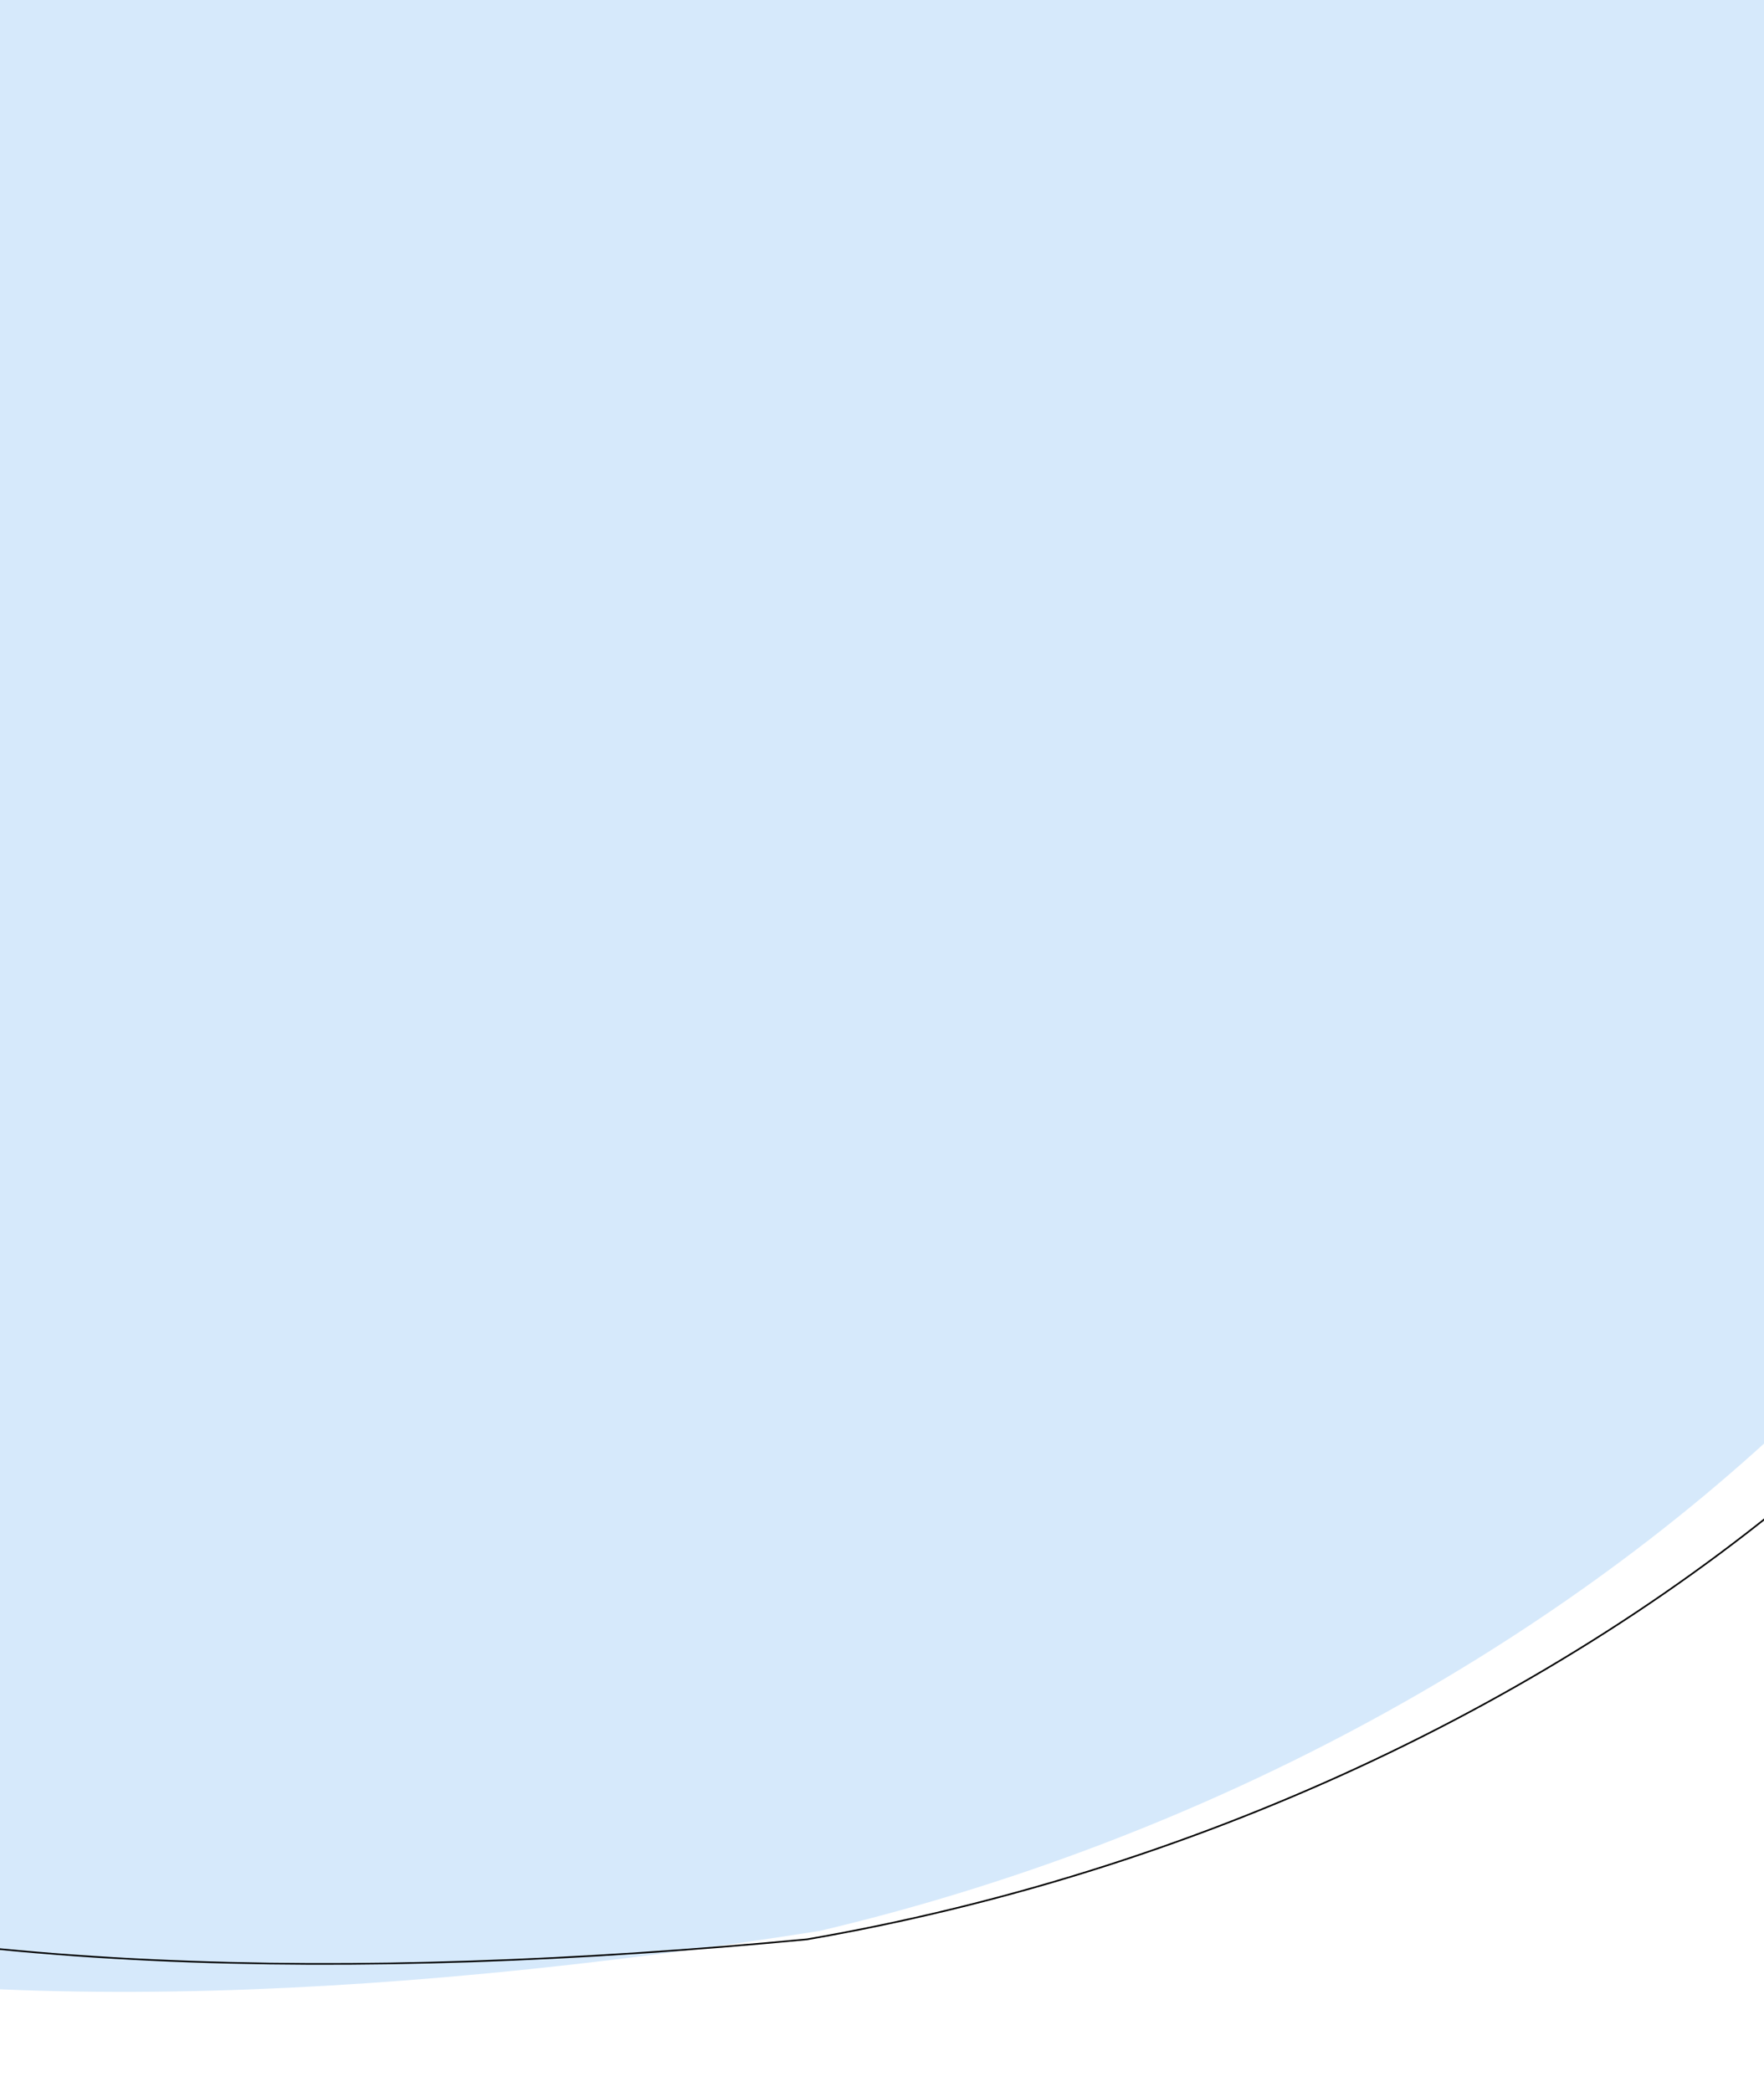 <svg viewBox="0 0 366 434" fill="none" xmlns="http://www.w3.org/2000/svg">
<path d="M462.209 104.9C462.209 245.027 325.661 363.804 170.093 400.513C-14.996 429.664 -190.01 416.262 -190.01 276.135C-190.01 136.008 -10.725 -87.497 148.545 -87.497C307.815 -87.497 462.209 -35.227 462.209 104.9Z" fill="#D6E9FB"/>
<path d="M476.905 120.572C473.293 191.684 435.588 255.238 378.951 304.452C322.315 353.665 246.757 388.529 167.465 402.262C73.475 411.227 -17.407 409.543 -83.881 387.84C-117.117 376.989 -144.238 361.138 -162.599 339.123C-180.957 317.113 -190.568 288.927 -188.763 253.381C-185.152 182.27 -135.332 92.793 -66.338 22.34C2.657 -48.113 90.776 -99.49 170.943 -94.47C251.169 -89.447 329.476 -71.229 386.817 -36.492C444.15 -1.759 480.515 49.48 476.905 120.572Z" stroke="black" stroke-width="0.34"/>
</svg>
